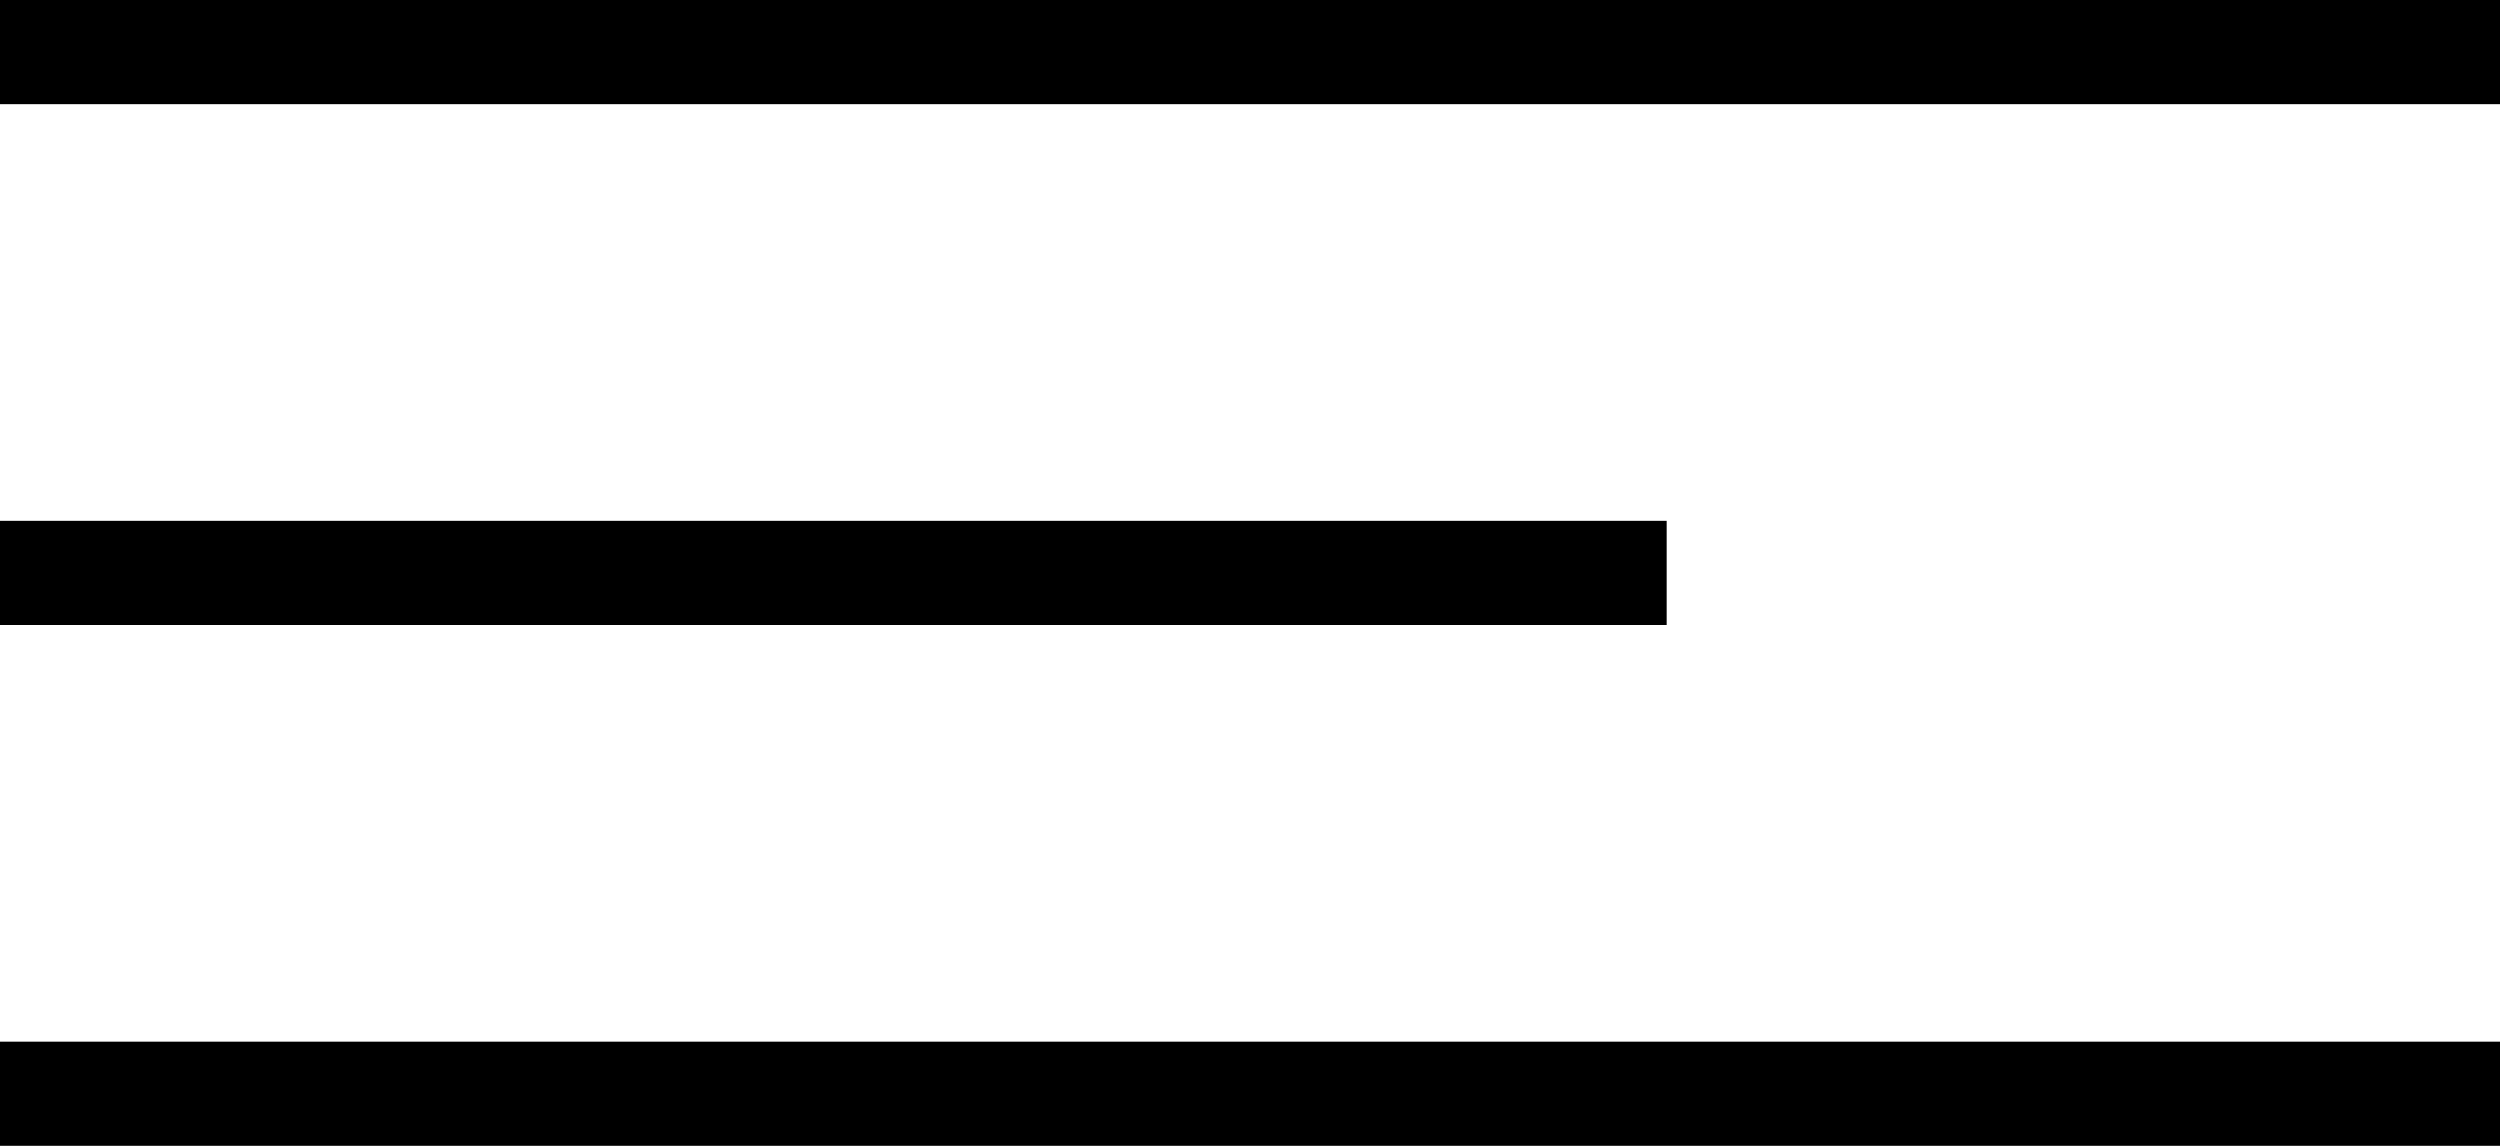 <svg width="24" height="11" viewBox="0 0 24 11" fill="none" xmlns="http://www.w3.org/2000/svg">
<rect width="24" height="1" fill="black"/>
<rect y="10" width="24" height="1" fill="black"/>
<rect y="5" width="16" height="1" fill="black"/>
</svg>

